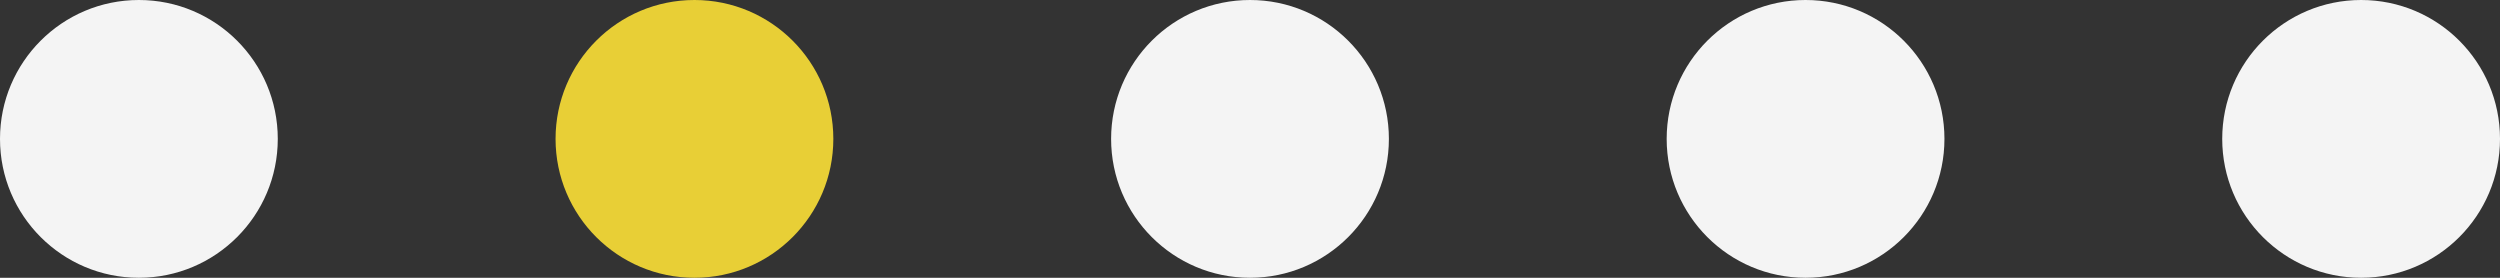 <svg width="54" height="6" viewBox="0 0 54 6" fill="none" xmlns="http://www.w3.org/2000/svg">
<rect x="0" y="0" width="54" height="6" fill="#333333" stroke="none"/>
<circle cx="3" cy="3" r="3" fill="#F4F4F4"/>
<circle cx="15" cy="3" r="3" fill="#E8CF36"/>
<circle cx="27" cy="3" r="3" fill="#F4F4F4"/>
<circle cx="39" cy="3" r="3" fill="#F4F4F4"/>
<circle cx="51" cy="3" r="3" fill="#F4F4F4"/>
</svg>
